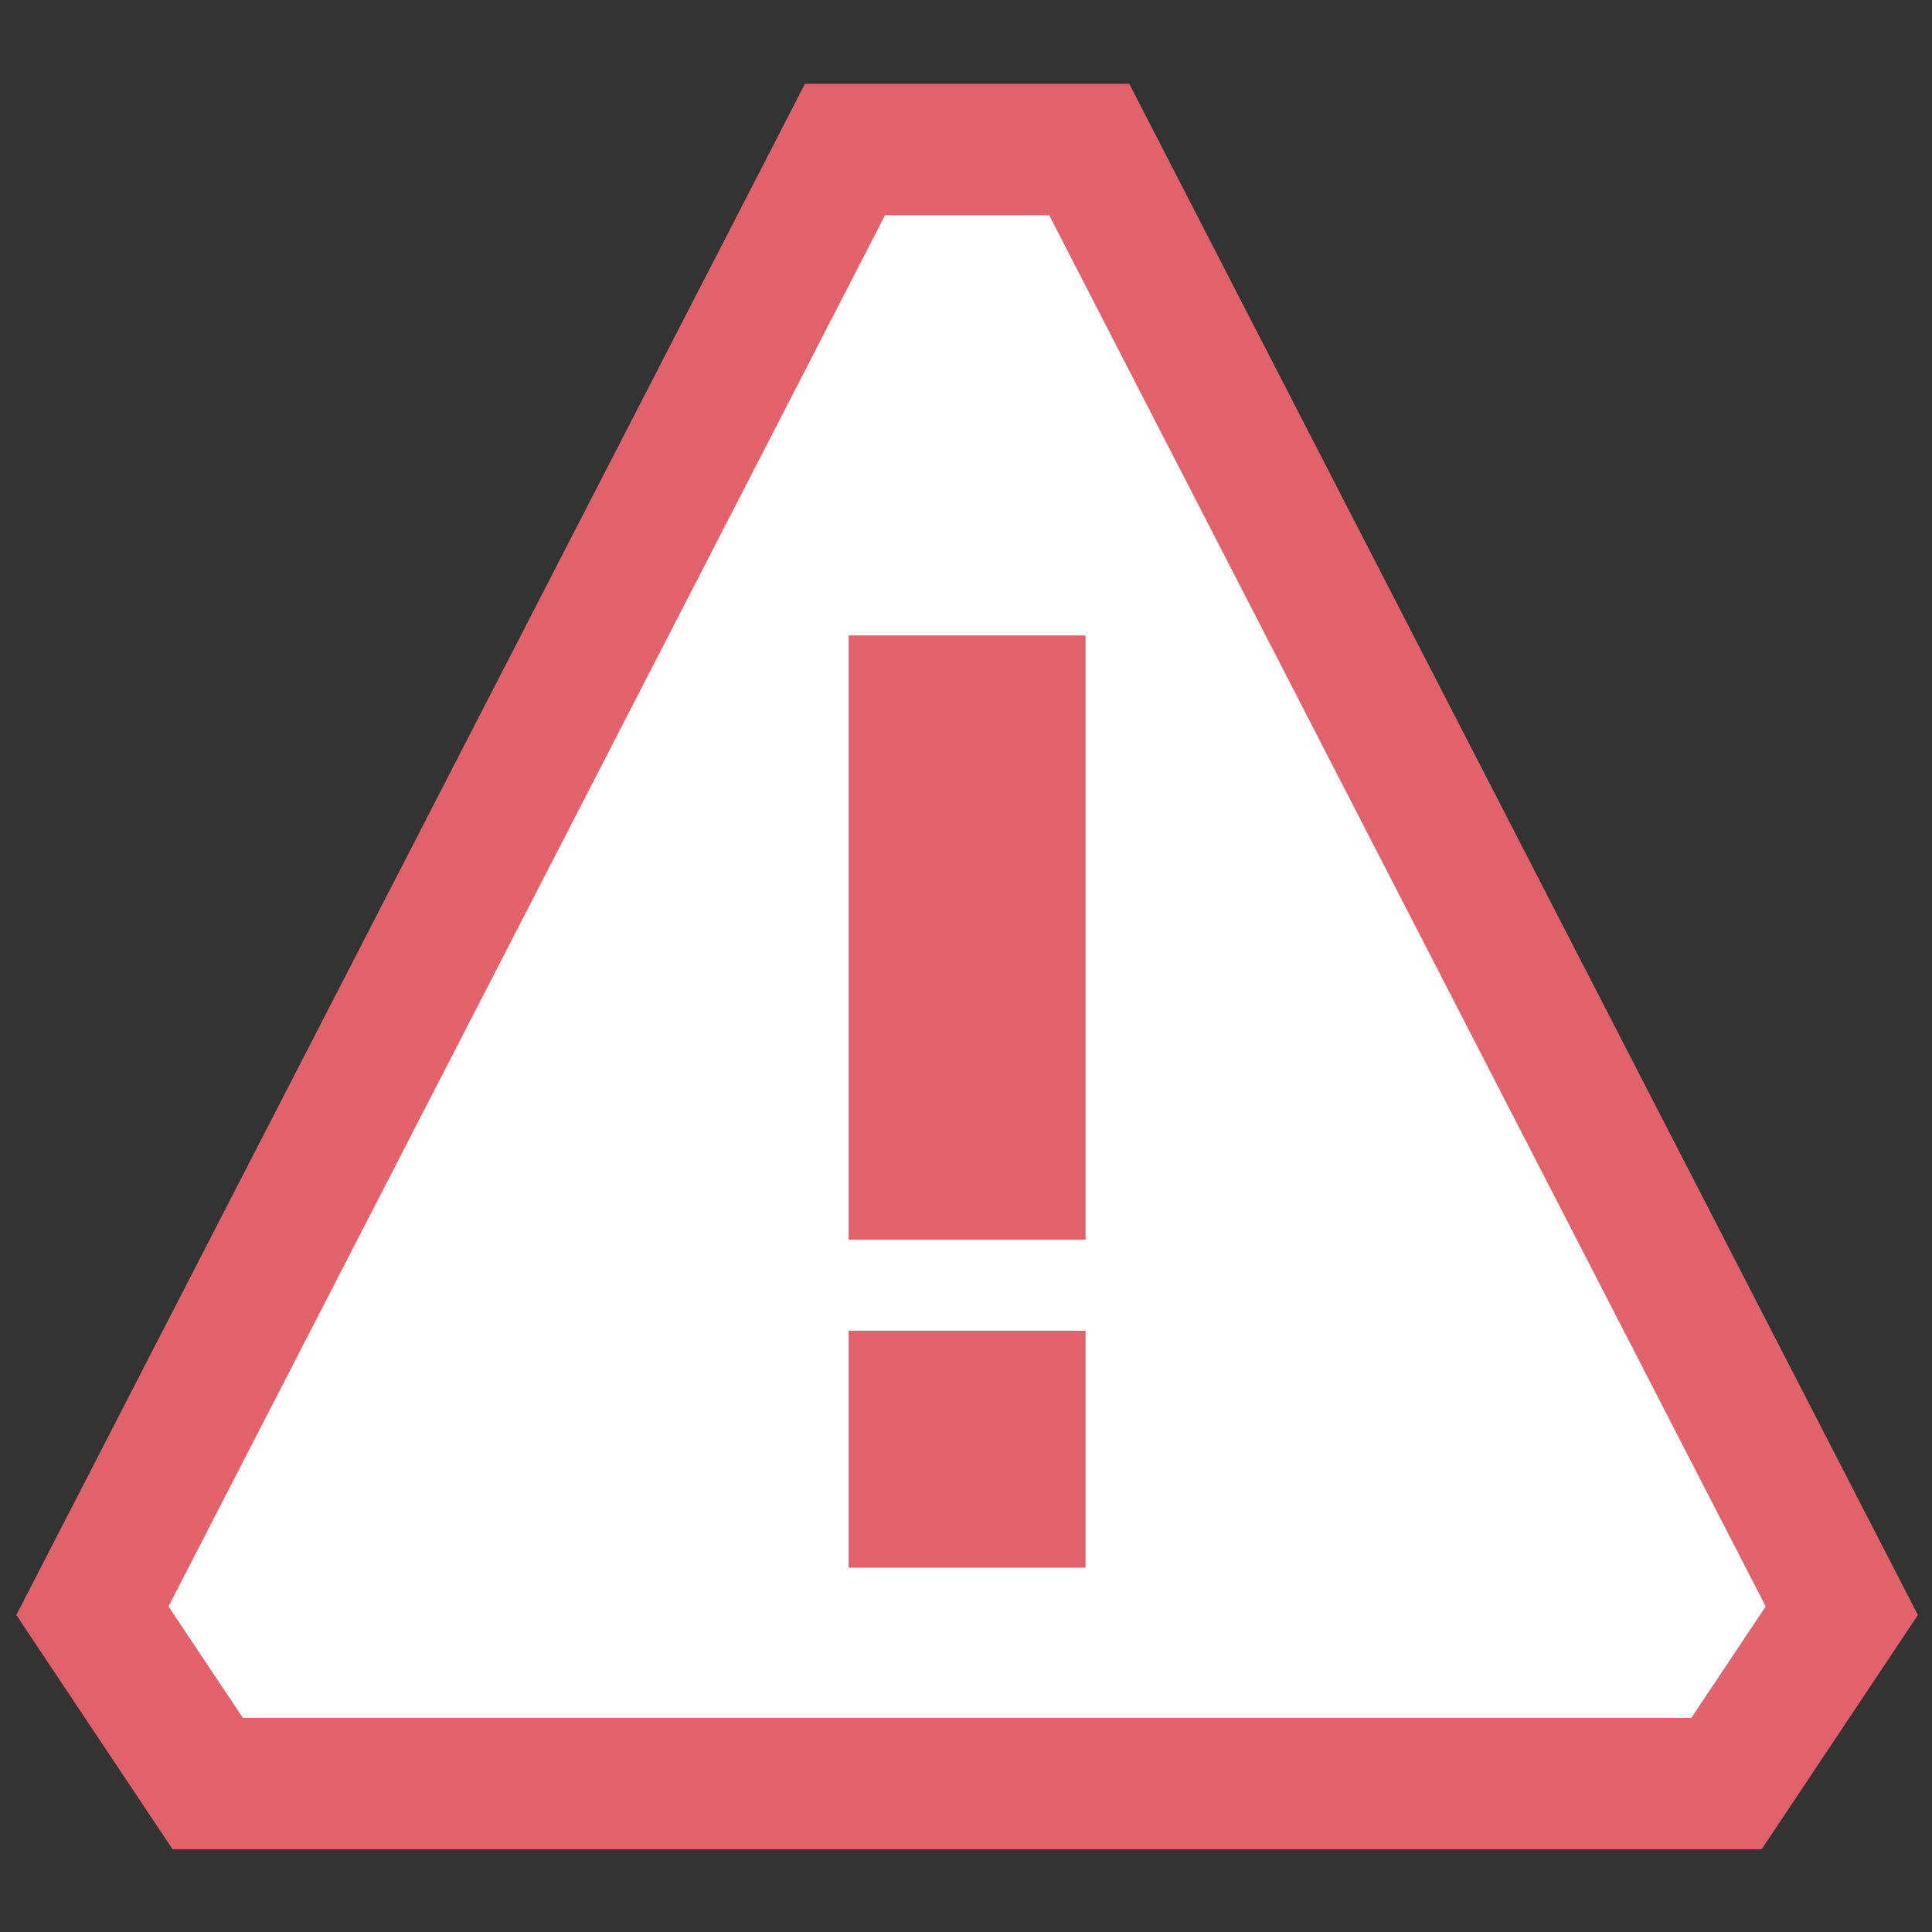 <?xml version="1.0" encoding="UTF-8" standalone="no"?><!DOCTYPE svg PUBLIC "-//W3C//DTD SVG 1.1//EN" "http://www.w3.org/Graphics/SVG/1.1/DTD/svg11.dtd"><svg width="100%" height="100%" viewBox="0 0 114 114" version="1.1" xmlns="http://www.w3.org/2000/svg" xmlns:xlink="http://www.w3.org/1999/xlink" xml:space="preserve" xmlns:serif="http://www.serif.com/" style="fill-rule:evenodd;clip-rule:evenodd;stroke-linejoin:round;stroke-miterlimit:2;"><rect x="0" y="0" width="114" height="114" fill="#333333" stroke="none"/><rect id="Attention_R" x="0.963" y="0.929" width="112.205" height="112.205" style="fill:none;"/><clipPath id="_clip1"><rect x="0.963" y="0.929" width="112.205" height="112.205"/></clipPath><g clip-path="url(#_clip1)"><g><g><path d="M49.86,8.821l14.411,0l44.407,86.222l-6.804,10.198l-89.617,0l-6.804,-10.198l44.407,-86.222Z" style="fill:#fff;"/><path d="M66.634,4.946l-19.137,-0l-46.534,90.35l9.221,13.821l93.763,-0l9.221,-13.821l-46.534,-90.35Zm-9.568,96.419l-42.735,0c-0,0 -4.388,-6.576 -4.388,-6.576c0,0 42.281,-82.092 42.281,-82.092c-0,-0 4.842,-0 4.842,-0l4.842,-0c-0,-0 42.28,82.092 42.28,82.092c0,0 -4.387,6.576 -4.387,6.576l-42.735,0Z" style="fill:#e1626b;"/><rect x="50.076" y="78.523" width="13.979" height="13.979" style="fill:#e1626b;"/><rect x="50.076" y="37.495" width="13.979" height="35.658" style="fill:#e1626b;"/></g></g></g></svg>